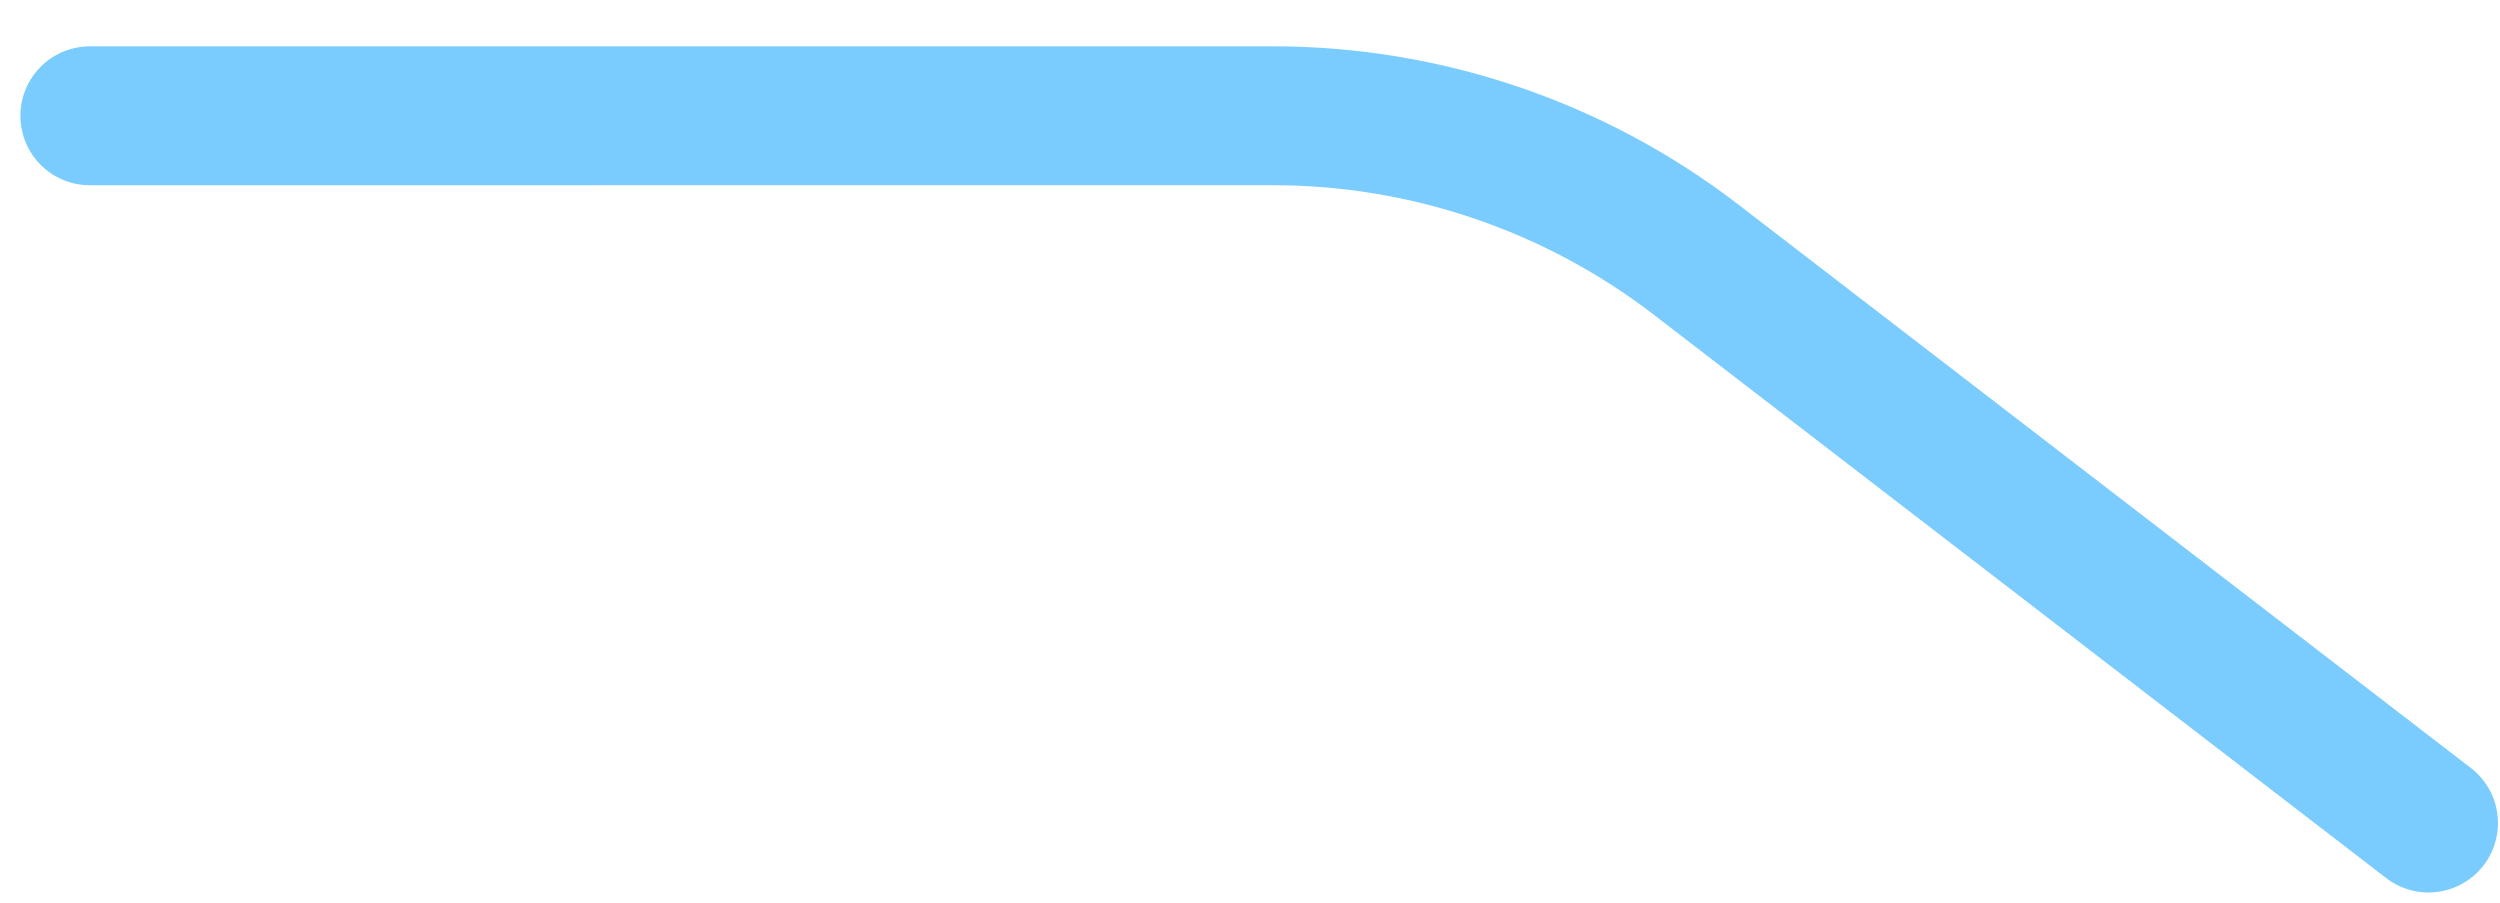 <?xml version="1.0" encoding="UTF-8"?>
<svg width="36px" height="13px" viewBox="0 0 36 13" version="1.1" xmlns="http://www.w3.org/2000/svg" xmlns:xlink="http://www.w3.org/1999/xlink">
    <title>路径 14备份 5</title>
    <g id="页面-1" stroke="none" stroke-width="1" fill="none" fill-rule="evenodd" stroke-linecap="round">
        <g id="画板备份" transform="translate(-1107, -1023)" stroke="#7ACCFF" stroke-width="2">
            <path d="M1108.419,1023.918 L1124.527,1029.465 C1126.612,1030.183 1128.876,1030.191 1130.966,1029.489 L1143.577,1025.253 L1143.577,1025.253" id="路径-14备份-5" transform="translate(1125.998, 1027.245) scale(-1, 1) rotate(-199) translate(-1125.998, -1027.245) "></path>
        </g>
    </g>
</svg>